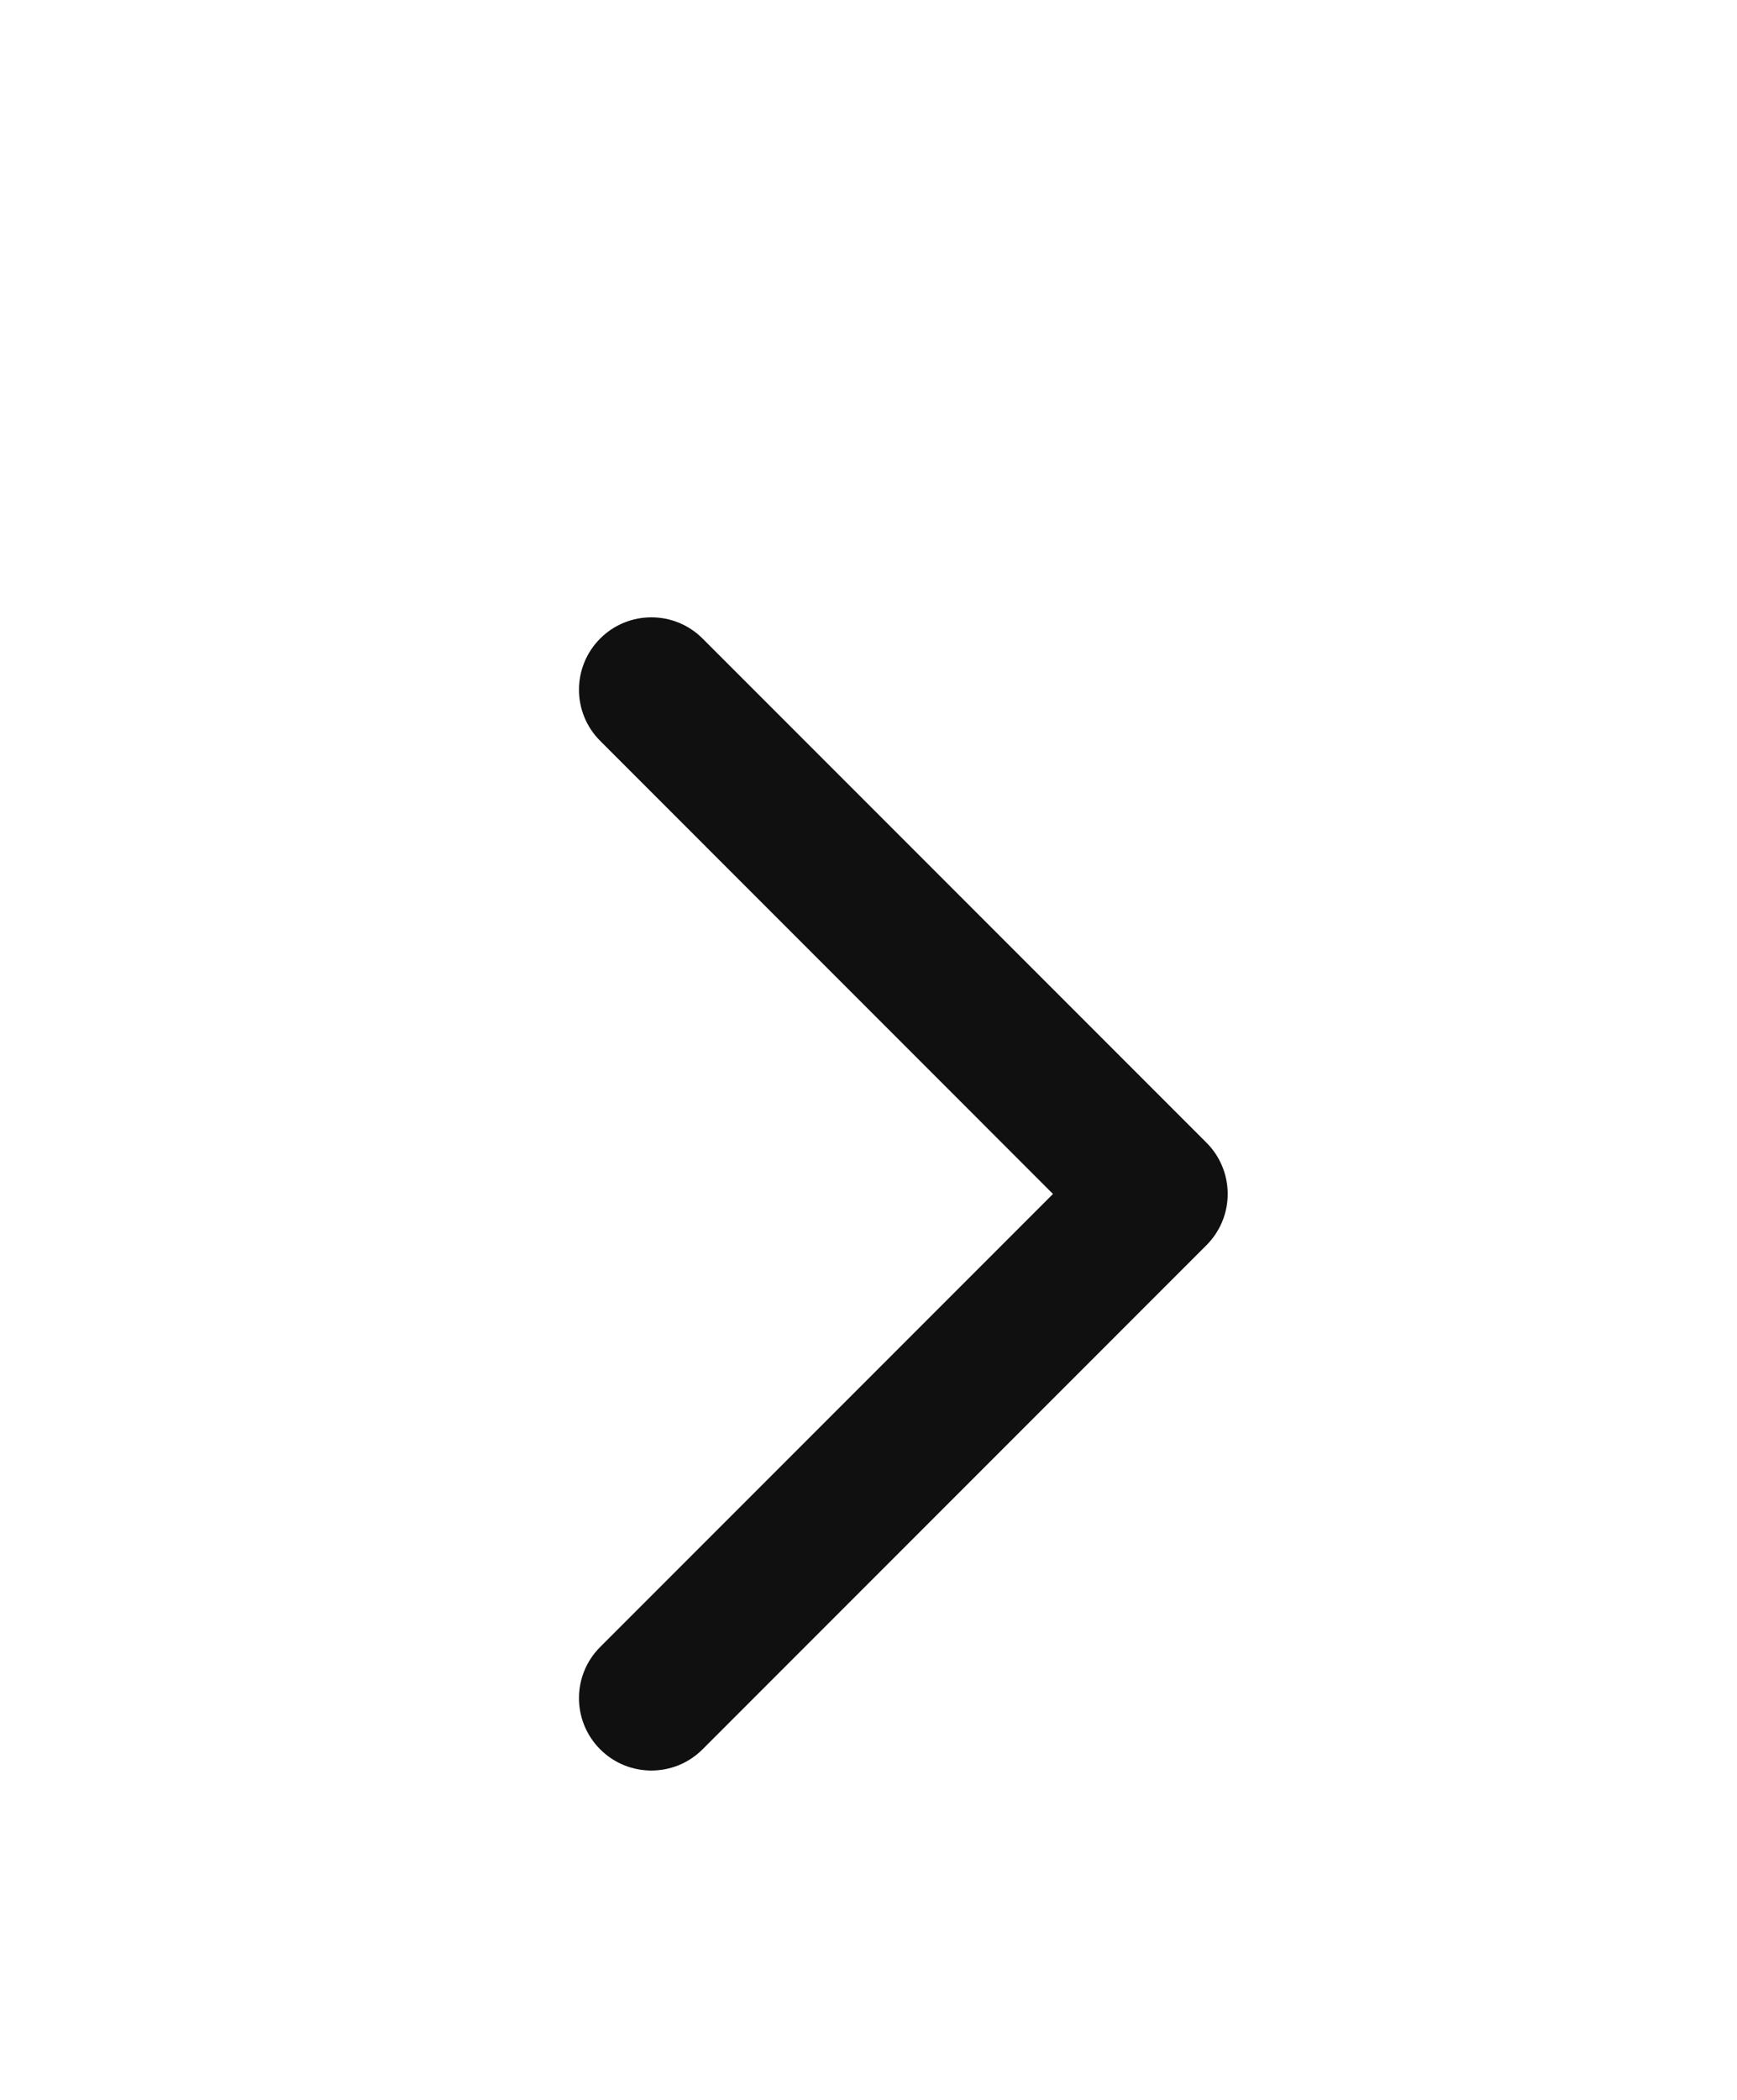 <svg width="24" height="29" viewBox="0 0 24 29" fill="none" xmlns="http://www.w3.org/2000/svg">
<g filter="url(#filter0_d)">
<path fill-rule="evenodd" clip-rule="evenodd" d="M8.293 4.818C8.683 4.428 9.317 4.428 9.707 4.818L16.67 11.781C16.858 11.969 16.963 12.223 16.963 12.489C16.963 12.754 16.858 13.008 16.67 13.196L9.707 20.159C9.317 20.549 8.683 20.549 8.293 20.159C7.902 19.768 7.902 19.135 8.293 18.745L14.549 12.489L8.293 6.232C7.902 5.842 7.902 5.209 8.293 4.818Z" fill="#101010"/>
</g>
<defs>
<filter id="filter0_d" x="-4" y="0.525" width="32" height="32" filterUnits="userSpaceOnUse" color-interpolation-filters="sRGB">
<feFlood flood-opacity="0" result="BackgroundImageFix"/>
<feColorMatrix in="SourceAlpha" type="matrix" values="0 0 0 0 0 0 0 0 0 0 0 0 0 0 0 0 0 0 127 0"/>
<feOffset dy="4"/>
<feGaussianBlur stdDeviation="2"/>
<feColorMatrix type="matrix" values="0 0 0 0 0 0 0 0 0 0 0 0 0 0 0 0 0 0 0.25 0"/>
<feBlend mode="normal" in2="BackgroundImageFix" result="effect1_dropShadow"/>
<feBlend mode="normal" in="SourceGraphic" in2="effect1_dropShadow" result="shape"/>
</filter>
</defs>
</svg>
